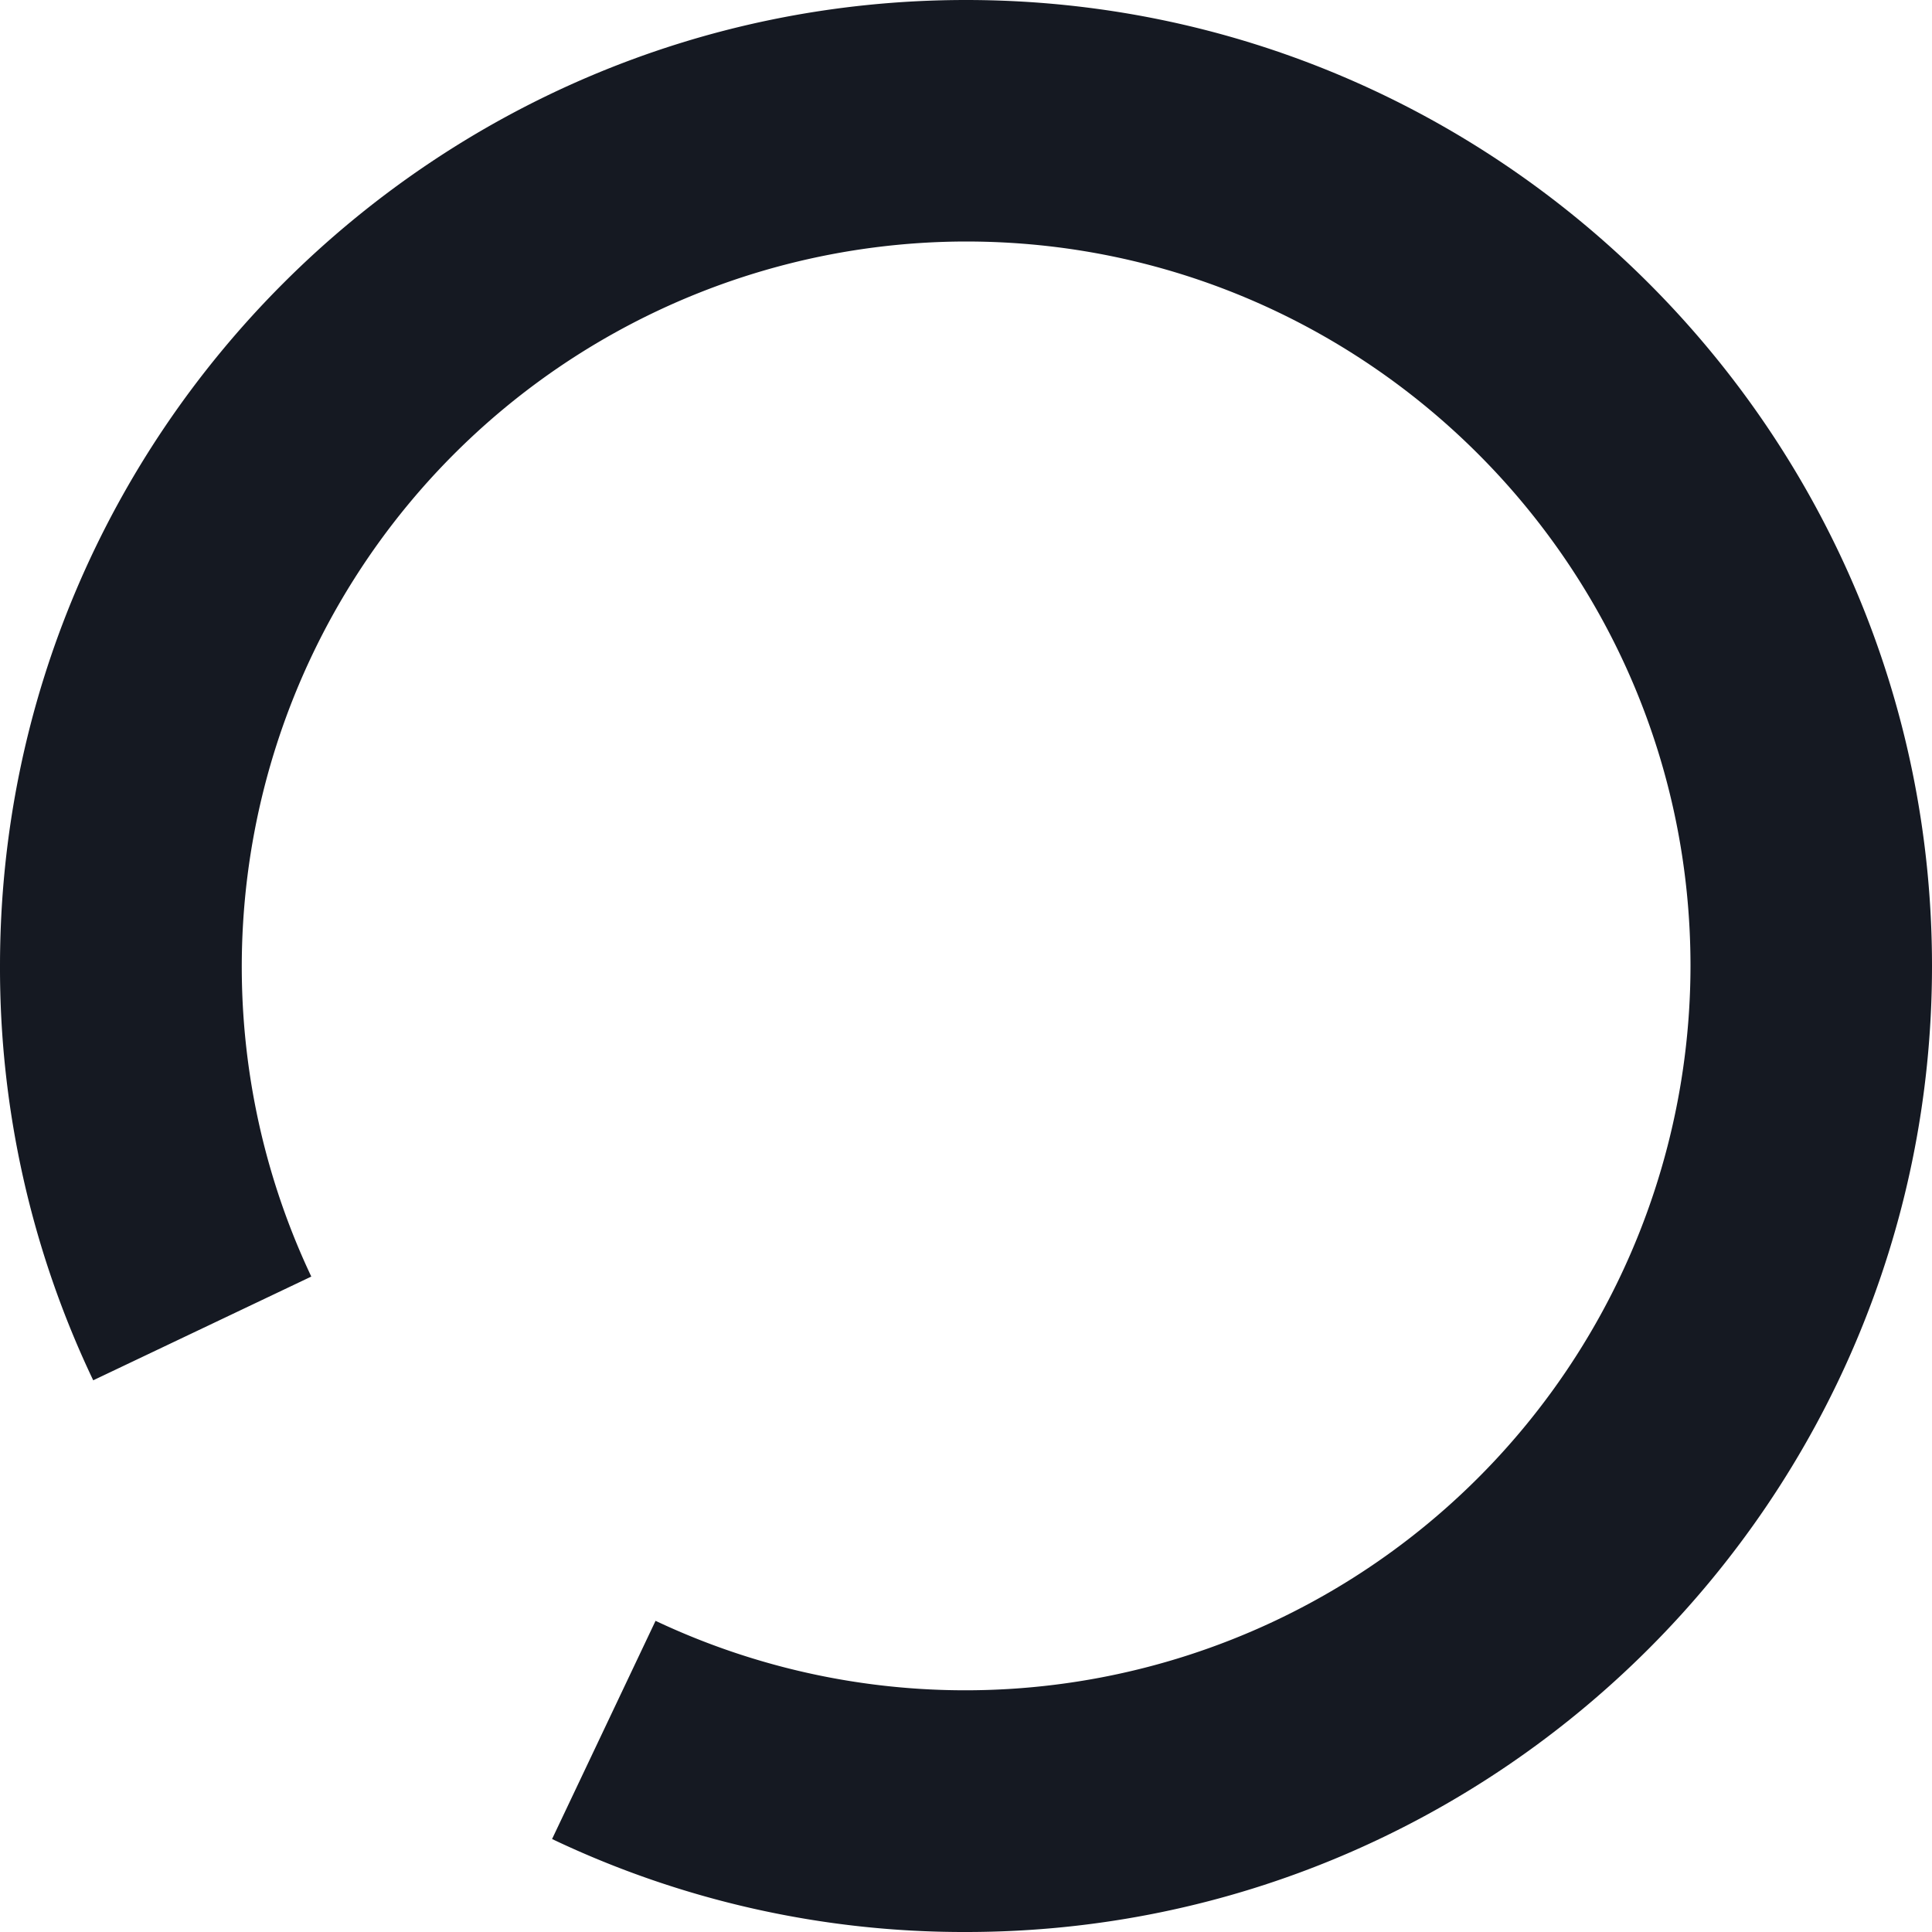 <svg xmlns="http://www.w3.org/2000/svg" width="16" height="16" viewBox="0 0 16 16"><path fill="#151922" d="M8 16a7.928 7.928 0 0 1-3.428-.77l.857-1.807A6.006 6.006 0 0 0 14 8c0-3.309-2.691-6-6-6a6.006 6.006 0 0 0-5.422 8.572l-1.806.859A7.929 7.929 0 0 1 0 8c0-4.411 3.589-8 8-8s8 3.589 8 8-3.589 8-8 8z"/></svg>